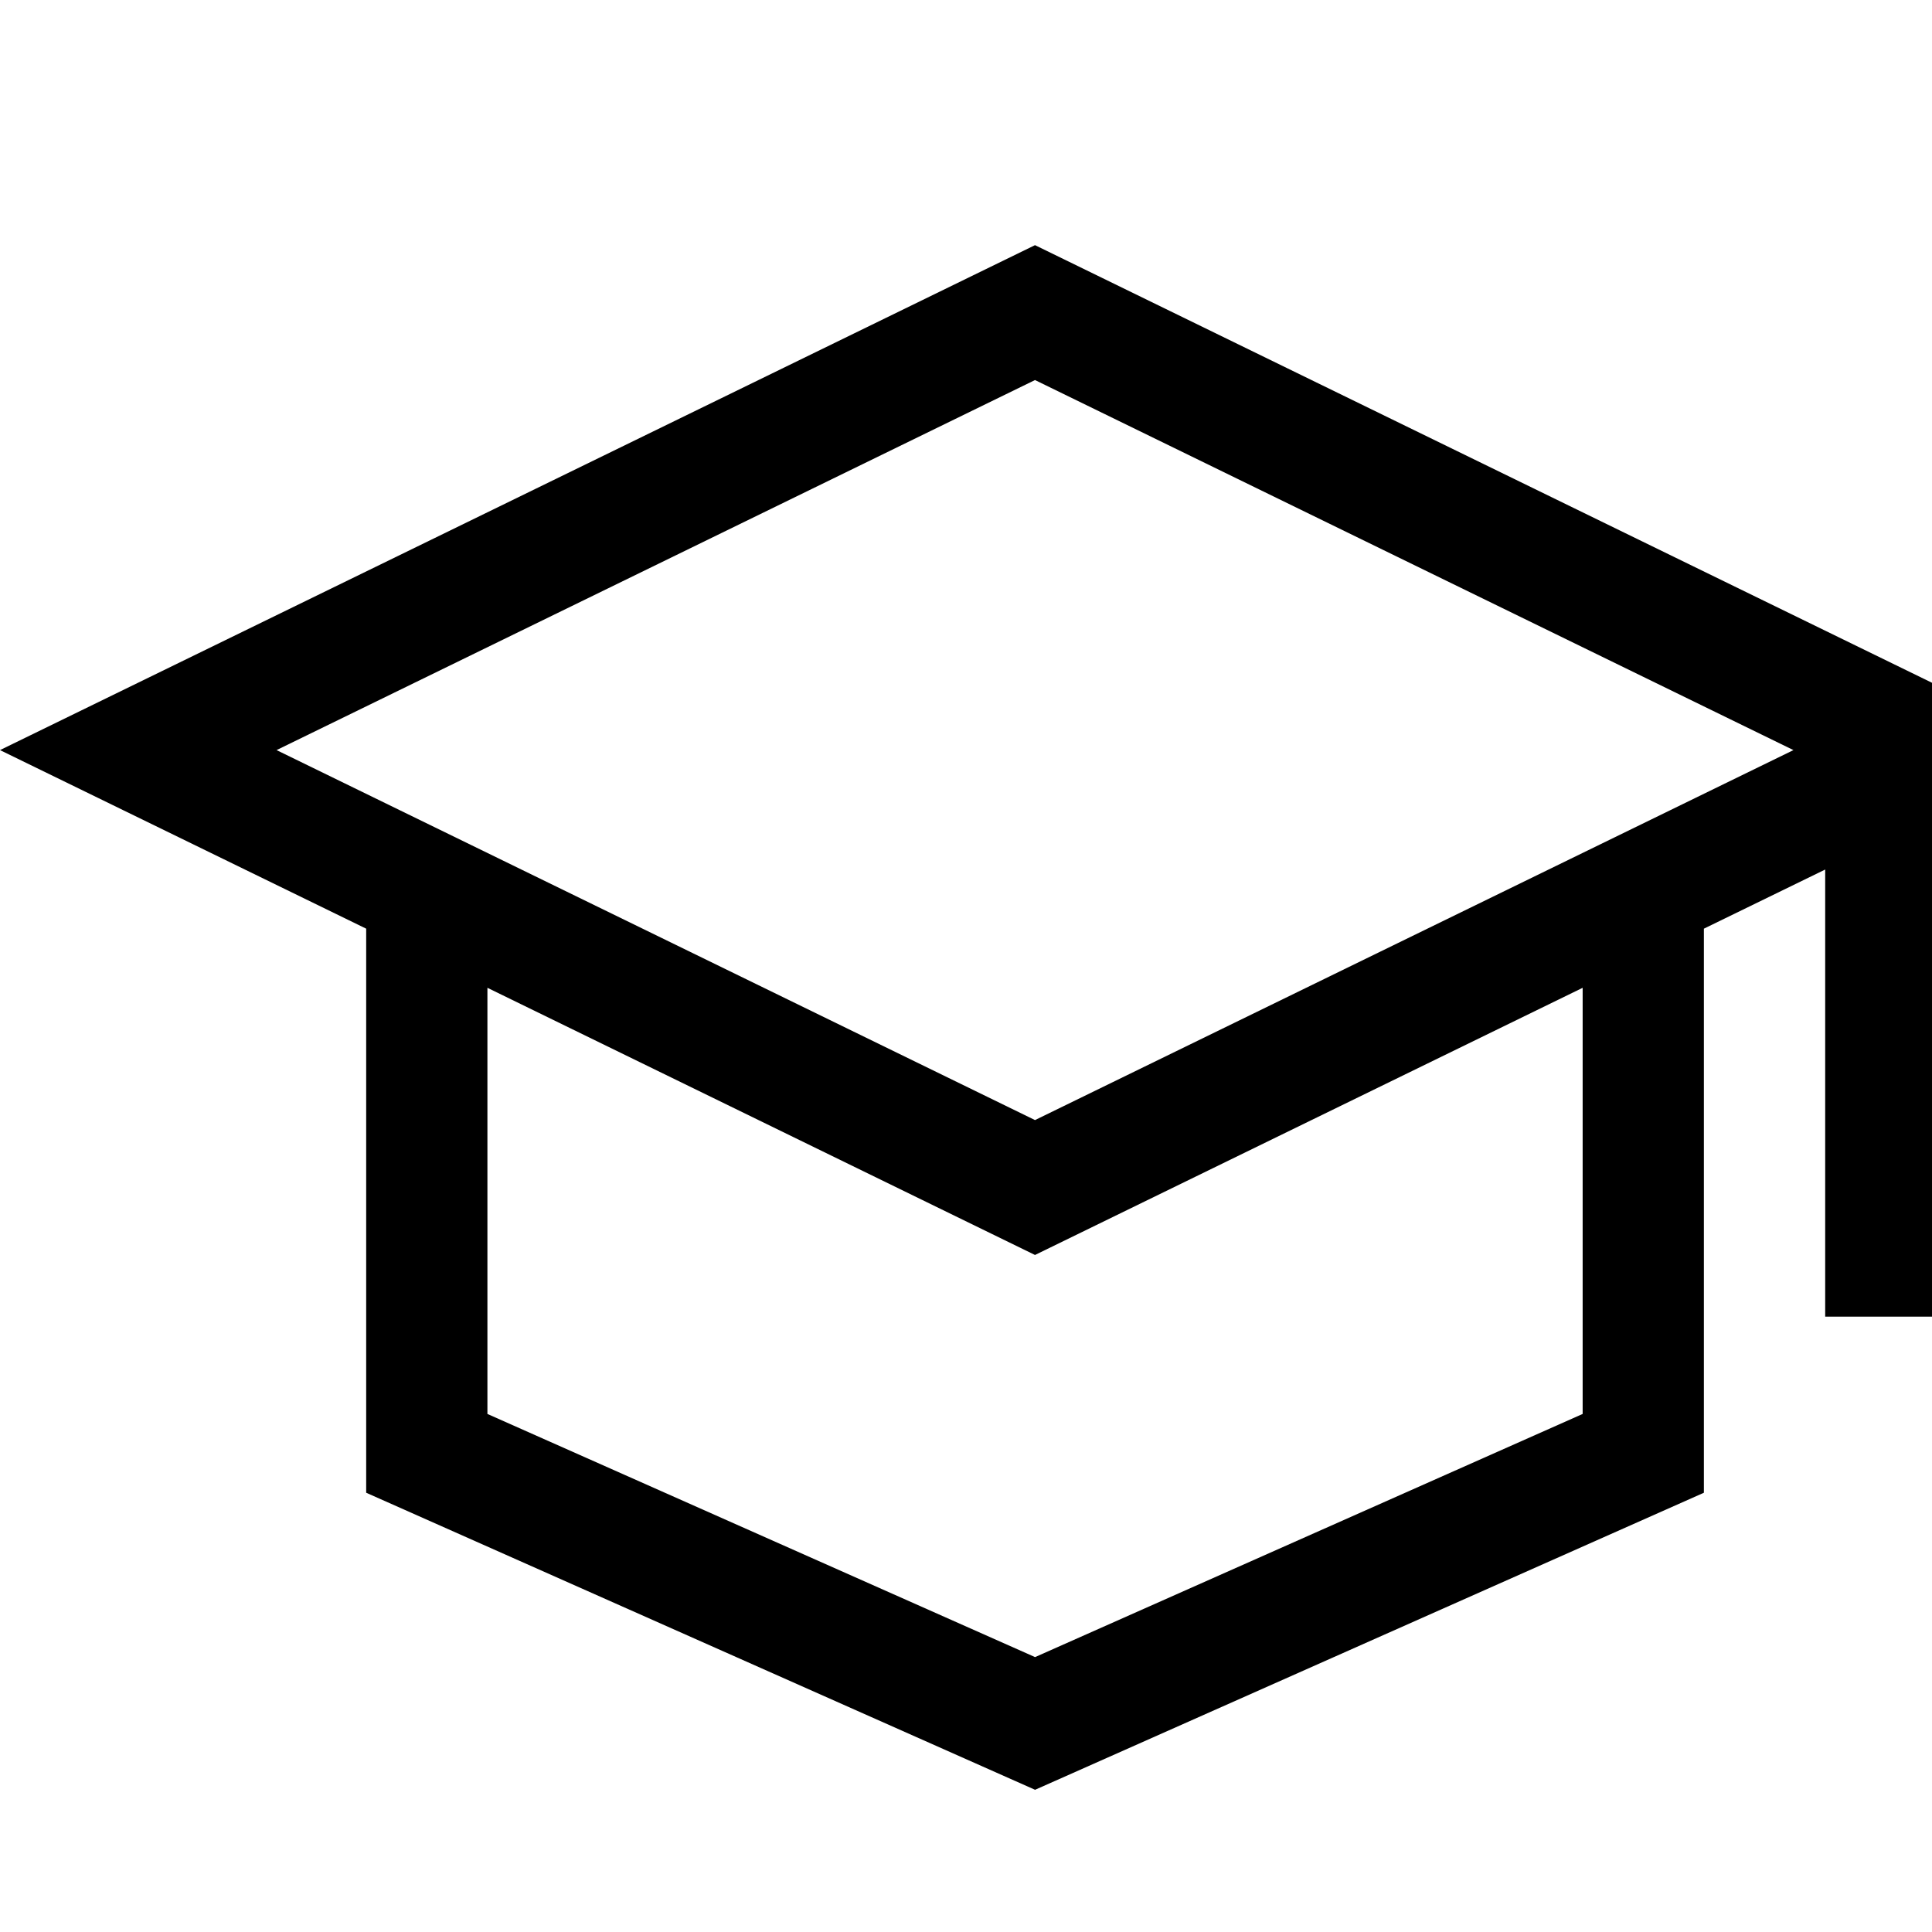 <svg width="28" height="28" viewBox="0 0 28 28" fill="none" xmlns="http://www.w3.org/2000/svg">
<g clip-path="url(#clip0)">
<path d="M30 10.871L15 3.553L0 10.871L5.307 13.459V21.634L15.001 25.939L24.694 21.634V13.459L26.452 12.602V19.082H28.209V11.744L30 10.871ZM22.937 20.492L15.001 24.016L7.064 20.492V14.316L15 18.188L22.937 14.316V20.492ZM15 16.233L4.008 10.871L15 5.508L25.992 10.871L15 16.233Z" fill="black"/>
</g>
<defs>
<clipPath id="clip0">
<rect width="28" height="28" fill="white"/>
</clipPath>
</defs>
</svg>
